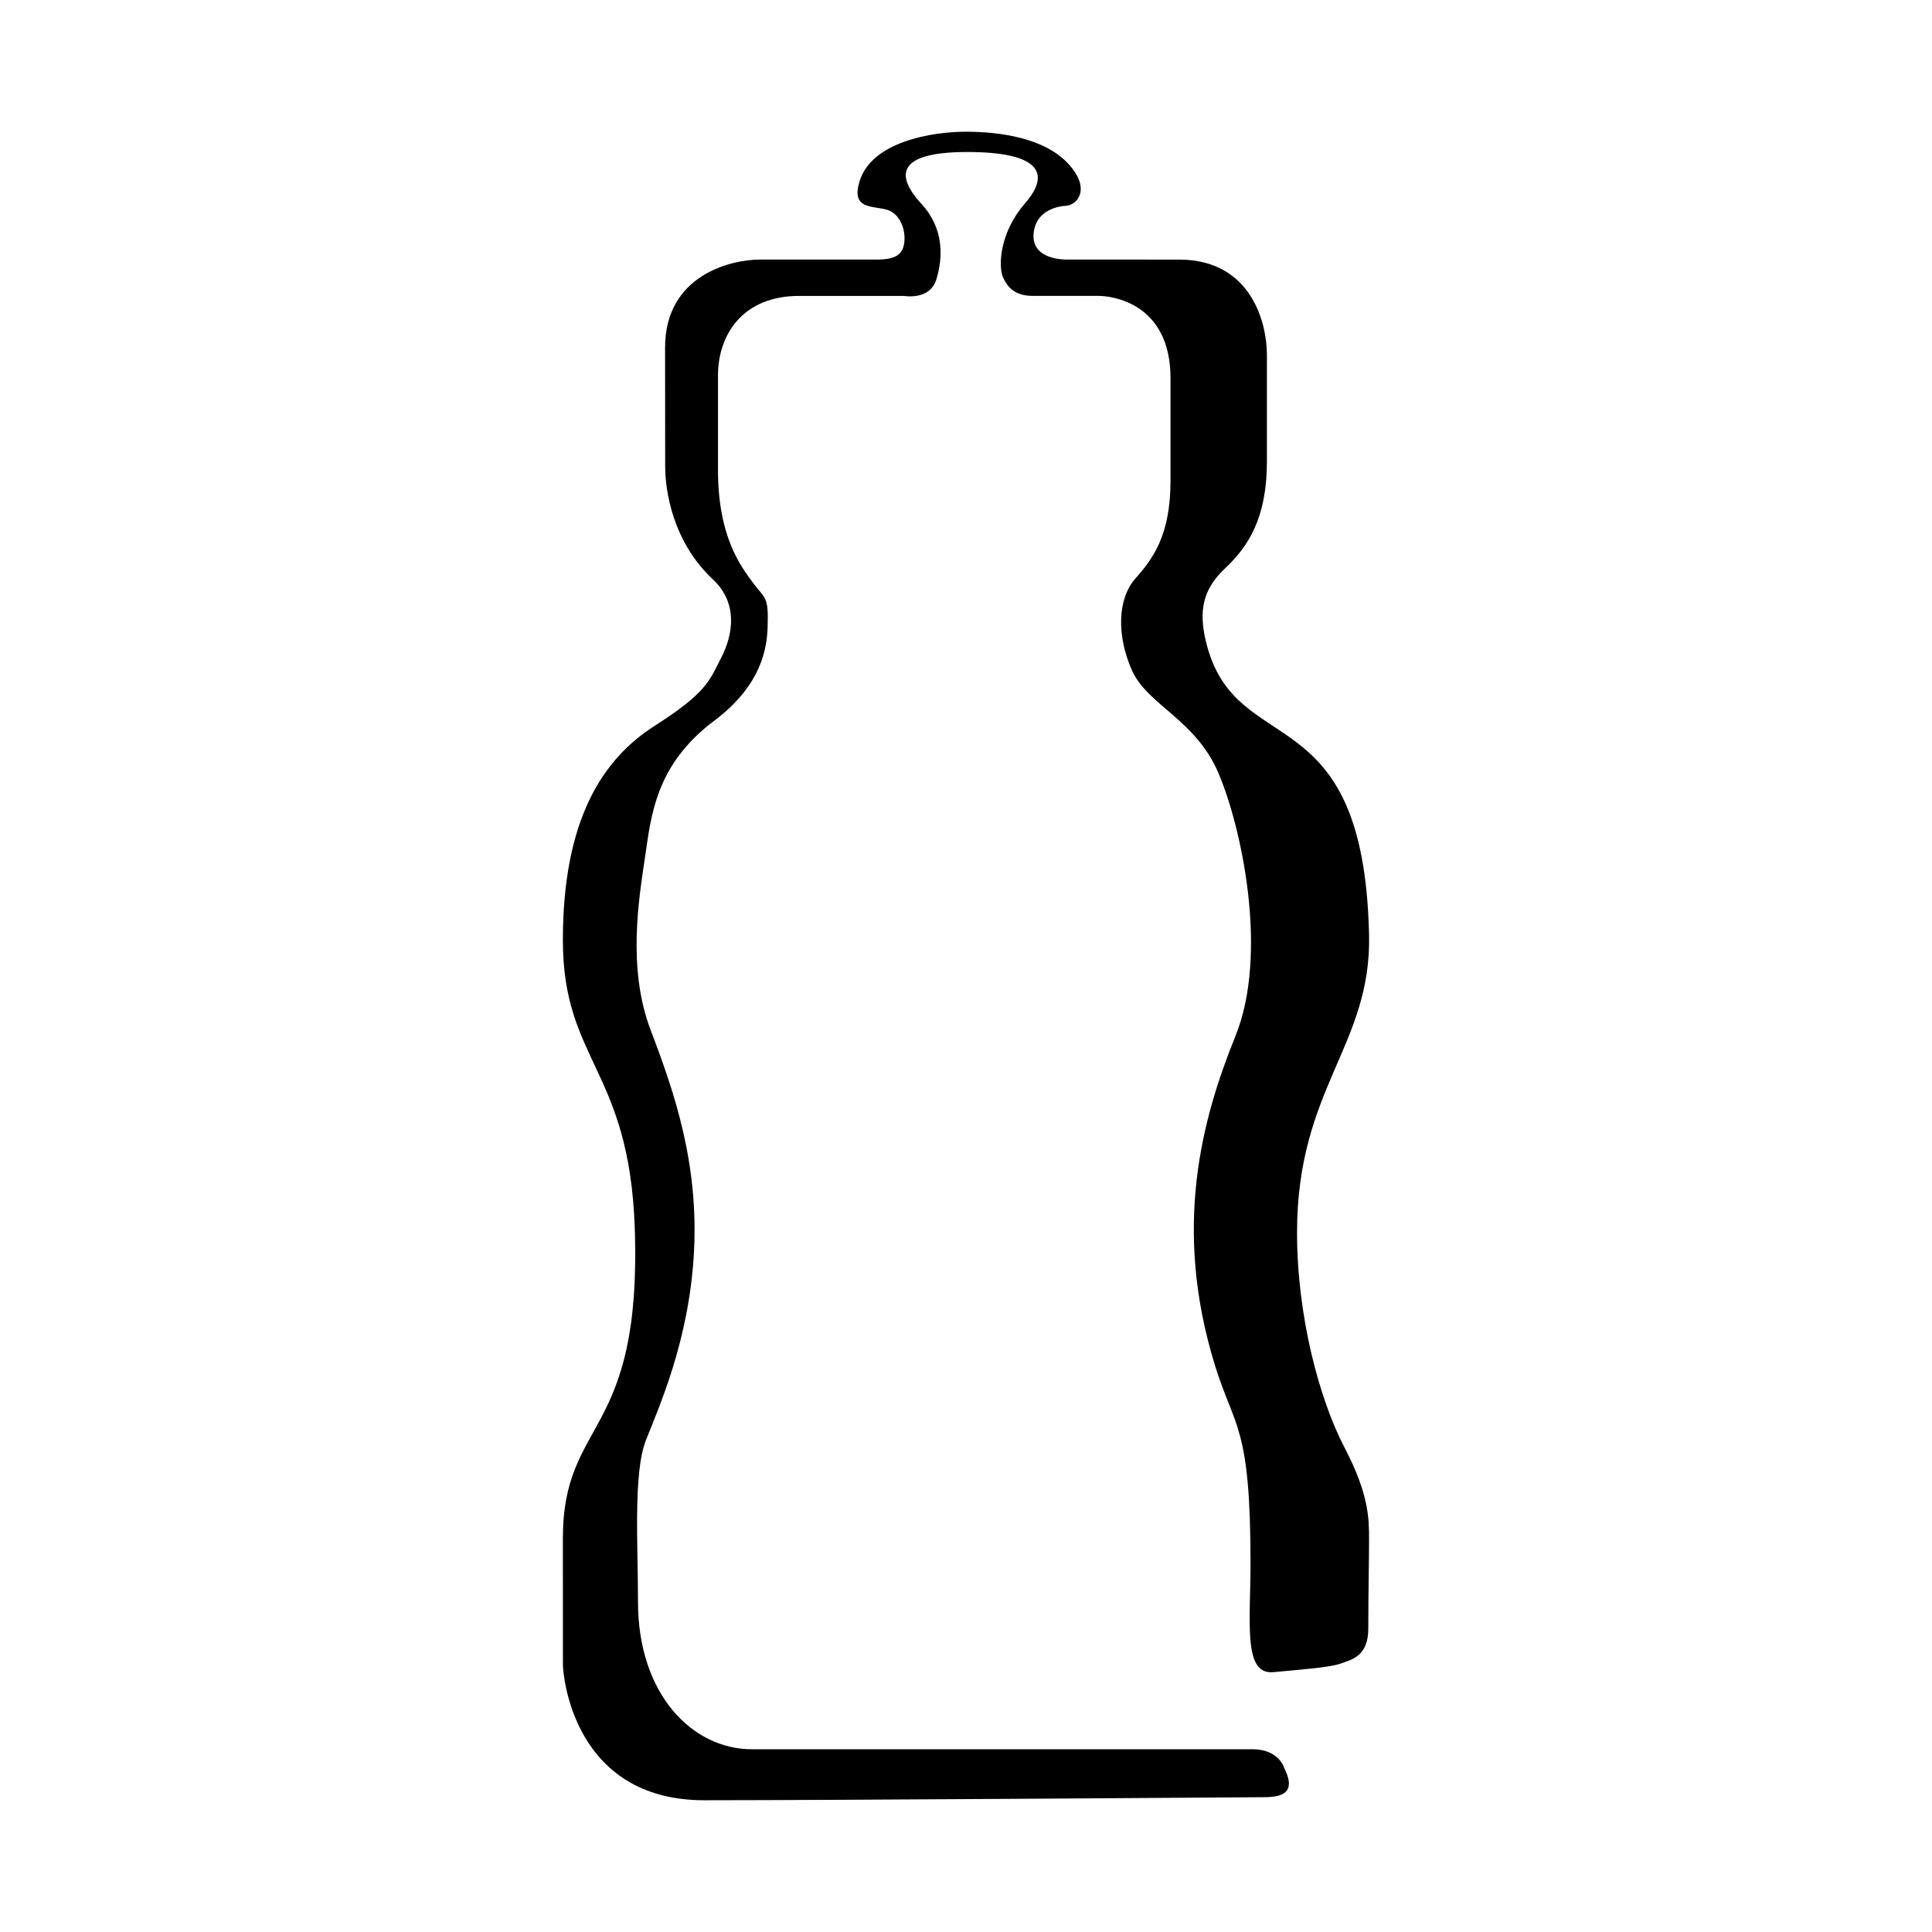 <?xml version="1.0" encoding="UTF-8" standalone="no"?>
<svg xmlns:dc="http://purl.org/dc/elements/1.1/" xmlns:cc="http://creativecommons.org/ns#" xmlns:rdf="http://www.w3.org/1999/02/22-rdf-syntax-ns#" xmlns:svg="http://www.w3.org/2000/svg" xmlns="http://www.w3.org/2000/svg" version="1.1" viewBox="0 0 176 176">
  
  
  <path d="m 116.982,161.043 c 0,0 -0.475,-1.692 -2.881,-1.692 H 68.482 c -5.401,0 -10.362,-4.997 -10.362,-13.419 0,-5.143 -0.443,-11.741 0.714,-14.711 1.158,-2.968 3.962,-9.097 4.386,-17.175 0.424,-8.078 -1.771,-14.505 -3.935,-20.171 -2.166,-5.666 -1.08,-12.02 -0.521,-15.821 0.559,-3.802 0.977,-8.406 6.306,-12.401 4.354,-3.263 4.786,-6.663 4.856,-8.472 0.112,-2.934 -0.234,-2.601 -1.332,-4.094 -1.097,-1.492 -3.187,-4.155 -3.187,-10.29 v -8.58 c 0,-3.777 2.299,-7.26 7.396,-7.26 h 9.548 c 0,0 2.354,0.432 2.948,-1.499 0.594,-1.932 0.743,-4.607 -1.355,-6.882 -2.288,-2.481 -2.445,-4.728 4.17,-4.728 6.615,0 7.634,1.95 5.272,4.665 -2.362,2.716 -2.441,5.759 -2.018,6.738 0.423,0.978 1.149,1.705 2.731,1.705 h 6.002 c 1.111,0 6.53,0.596 6.53,7.503 v 9.329 c 0,4.927 -1.564,7.07 -3.197,8.909 -1.632,1.839 -1.727,5.203 -0.318,8.368 1.411,3.165 5.775,4.461 7.866,9.326 2.091,4.865 4.623,16.44 1.561,24 -3.062,7.561 -5.736,17.448 -1.868,29.974 1.783,5.78 3.244,5.424 3.244,18.045 0,5.398 -0.694,10.174 2.074,9.919 2.766,-0.257 5.227,-0.442 6.167,-0.791 0.939,-0.351 2.488,-0.633 2.488,-3.173 0,-3.454 0.07,-6.108 0.07,-8.058 0,-1.95 0.014,-4.133 -2.253,-8.477 -2.266,-4.344 -4.307,-11.912 -4.307,-19.545 0,-13.179 6.792,-17.015 6.56,-27.151 -0.504,-22.093 -12.14,-15.718 -14.833,-26.581 -0.701,-2.826 -0.368,-4.82 1.719,-6.783 2.086,-1.962 3.809,-4.542 3.809,-9.742 v -9.724 c 0,-2.779 -1.357,-8.657 -8.01,-8.657 H 97.256 c -1.47,0 -3.554,-0.521 -3.022,-2.829 0.362,-1.574 1.962,-2.027 2.909,-2.078 0.946,-0.051 2.319,-1.5 0.164,-3.832 -2.155,-2.332 -6.183,-2.909 -9.309,-2.909 -3.126,0 -8.589,0.911 -9.693,4.514 -0.777,2.533 1.062,2.216 2.436,2.577 1.271,0.334 1.771,1.863 1.641,2.973 -0.131,1.11 -0.766,1.583 -2.512,1.583 h -10.638 c -2.703,0 -8.645,1.456 -8.645,8.013 0,6.558 0.01,8.656 0.01,10.842 0,2.186 0.678,6.847 4.33,10.26 2.36,2.205 1.838,5.091 0.774,7.157 -1.064,2.067 -1.307,3.173 -6.052,6.196 -4.745,3.023 -8.372,8.539 -8.372,19.535 0,10.995 6.047,11.749 6.548,26.196 0.667,19.267 -6.548,17.267 -6.548,28.302 0,7.264 0.004,10.371 0.004,11.471 0,1.1 1.002,12.38 12.871,12.38 11.868,0 51.163,-0.279 51.163,-0.279 1.985,-0.034 2.62,-0.768 1.666,-2.678"/>
</svg>
